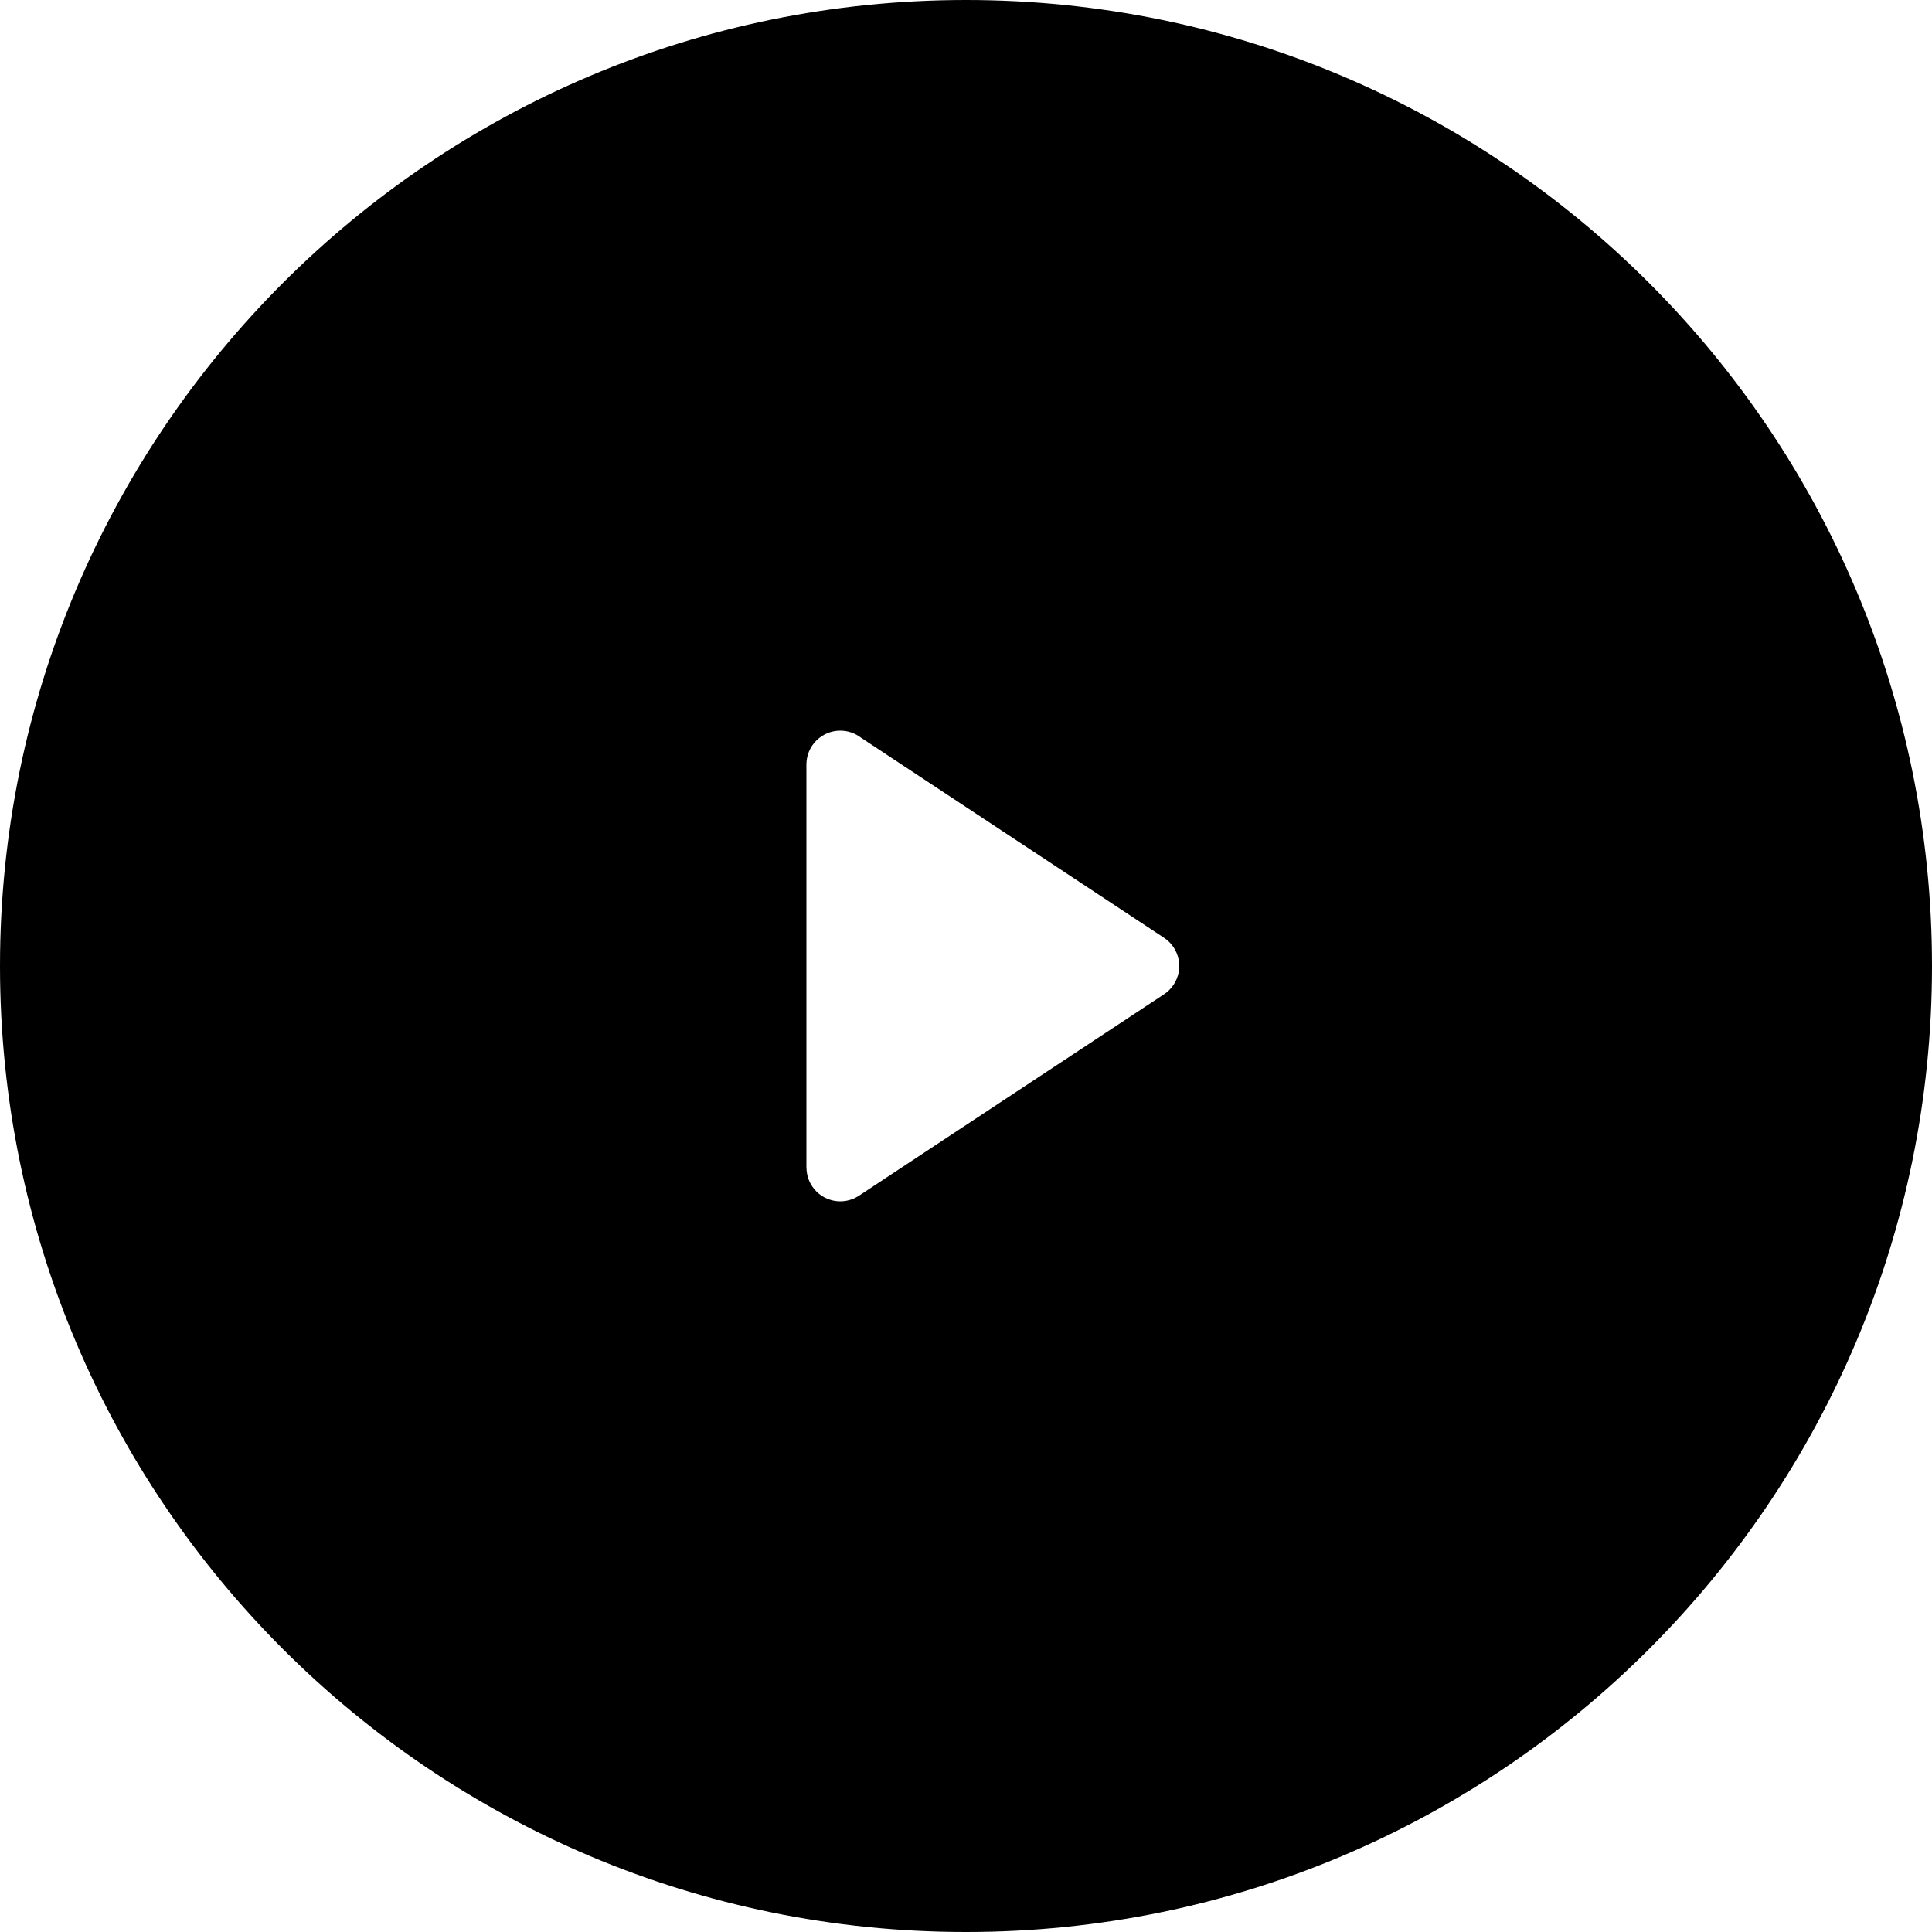 <?xml version="1.0" encoding="UTF-8"?>
<!DOCTYPE svg PUBLIC "-//W3C//DTD SVG 1.0//EN" "http://www.w3.org/TR/2001/REC-SVG-20010904/DTD/svg10.dtd">
<!-- Creator: CorelDRAW X8 -->
<svg xmlns="http://www.w3.org/2000/svg" xml:space="preserve" width="72px" height="72px" version="1.0" style="shape-rendering:geometricPrecision; text-rendering:geometricPrecision; image-rendering:optimizeQuality; fill-rule:evenodd; clip-rule:evenodd"
viewBox="0 0 7200000 7200000"
 xmlns:xlink="http://www.w3.org/1999/xlink">
 <defs>
  <style type="text/css">
   <![CDATA[
    .fil0 {fill:black}
   ]]>
  </style>
 </defs>
 <g id="Слой_x0020_1">
  <path class="fil0" d="M3600000 0c-1988220,0 -3600000,1611780 -3600000,3600000 0,1988220 1611780,3600000 3600000,3600000 1988220,0 3600000,-1611780 3600000,-3600000 0,-1988220 -1611780,-3600000 -3600000,-3600000zm-392173 2748614l1130456 746476c57997,38381 73900,116560 35519,174557 -10092,15251 -22961,27581 -37474,36794l-1135304 749679c-57997,38409 -136177,22478 -174558,-35518 -14173,-21402 -20948,-45610 -20920,-69506l-283 0 0 -1501937c0,-69704 56551,-126227 126255,-126227 28658,0 55106,9553 76309,25682z"/>
 </g>
</svg>

